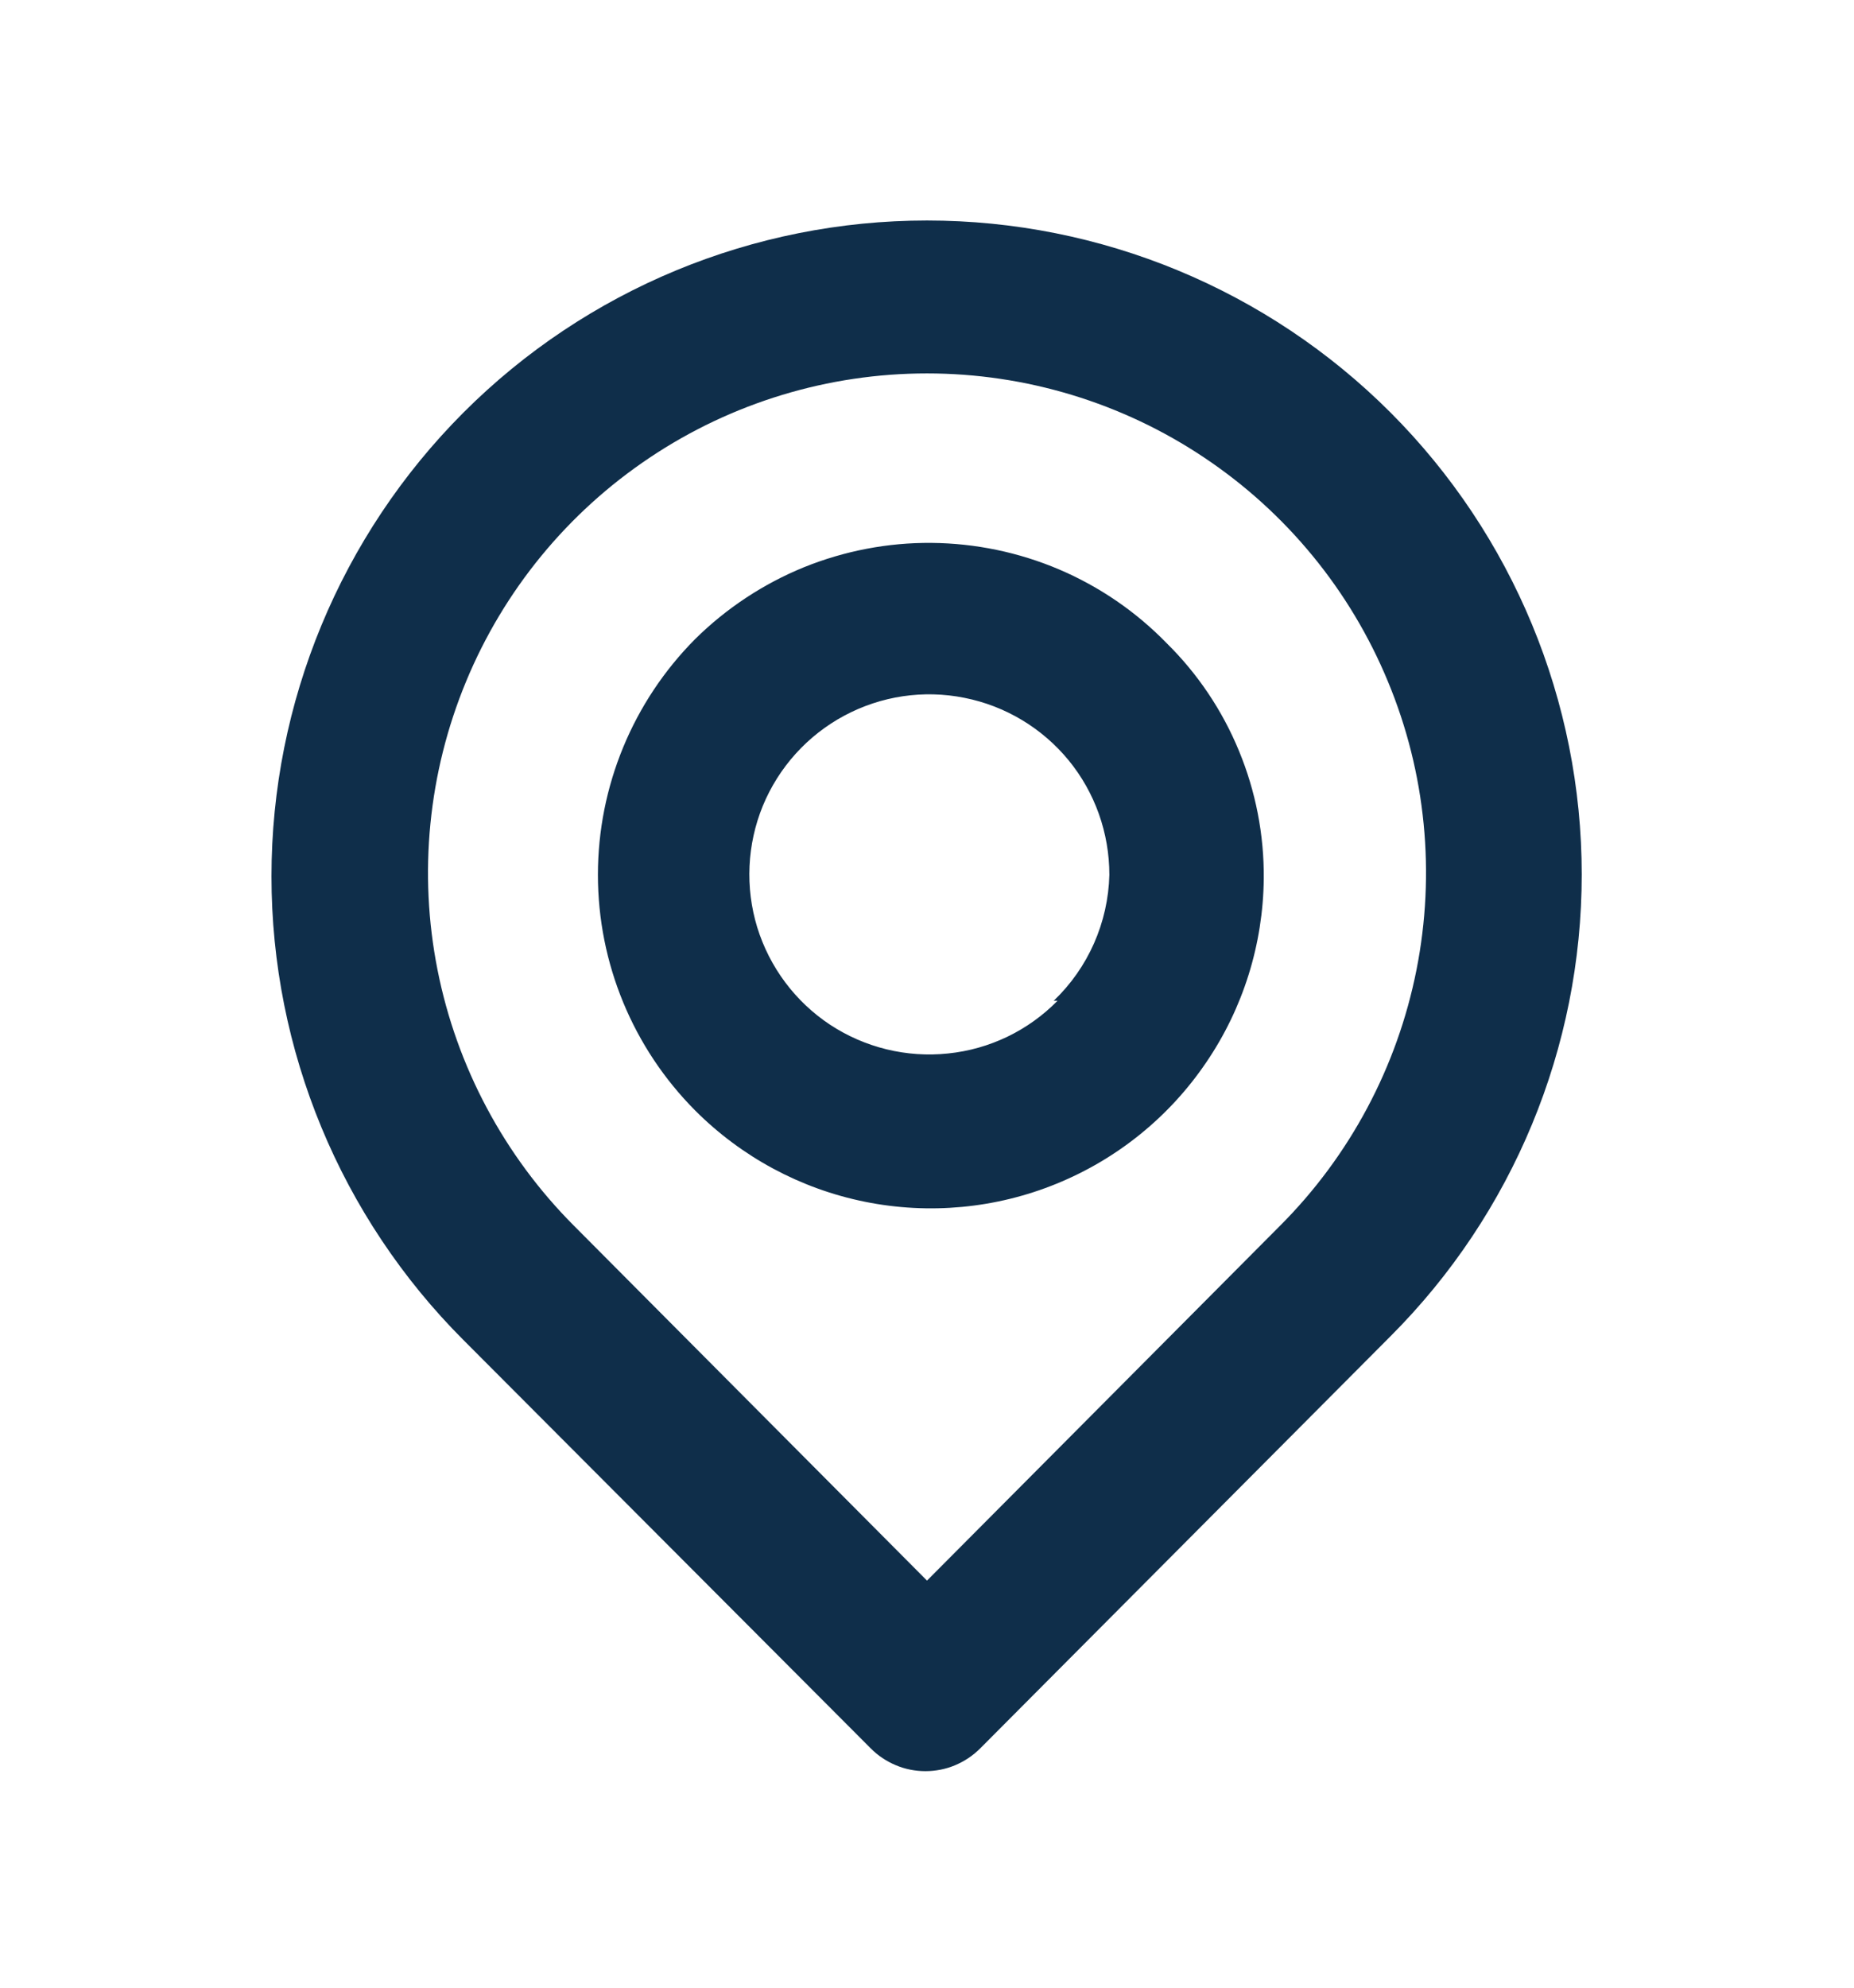 <svg width="14" height="15" viewBox="0 0 14 15" fill="none" xmlns="http://www.w3.org/2000/svg">
<path d="M10.5 3.113C9.572 2.185 8.313 1.664 7 1.664C5.687 1.664 4.428 2.185 3.5 3.113C2.572 4.042 2.05 5.301 2.05 6.613C2.05 7.926 2.572 9.185 3.5 10.113L6.574 13.193C6.628 13.248 6.693 13.291 6.764 13.321C6.835 13.351 6.911 13.366 6.988 13.366C7.065 13.366 7.142 13.351 7.213 13.321C7.284 13.291 7.348 13.248 7.403 13.193L10.5 10.084C11.424 9.16 11.944 7.906 11.944 6.599C11.944 5.291 11.424 4.038 10.5 3.113ZM9.666 9.25L7 11.928L4.334 9.25C3.808 8.723 3.449 8.051 3.304 7.32C3.159 6.59 3.234 5.832 3.519 5.144C3.804 4.455 4.287 3.867 4.907 3.453C5.526 3.039 6.255 2.818 7 2.818C7.745 2.818 8.474 3.039 9.093 3.453C9.713 3.867 10.196 4.455 10.481 5.144C10.767 5.832 10.841 6.59 10.696 7.32C10.551 8.051 10.193 8.723 9.666 9.25ZM5.25 4.822C4.779 5.295 4.515 5.935 4.515 6.602C4.515 7.269 4.779 7.908 5.25 8.381C5.6 8.731 6.045 8.971 6.531 9.069C7.016 9.167 7.52 9.12 7.978 8.933C8.437 8.746 8.83 8.428 9.108 8.018C9.387 7.609 9.538 7.126 9.543 6.631C9.546 6.3 9.482 5.972 9.356 5.667C9.23 5.361 9.044 5.084 8.808 4.852C8.577 4.615 8.302 4.427 7.997 4.297C7.693 4.168 7.366 4.1 7.035 4.097C6.705 4.094 6.377 4.157 6.07 4.281C5.764 4.406 5.485 4.59 5.25 4.822ZM7.986 7.552C7.765 7.777 7.473 7.918 7.159 7.95C6.846 7.983 6.531 7.906 6.268 7.733C6.005 7.559 5.811 7.299 5.718 6.998C5.626 6.697 5.641 6.373 5.76 6.082C5.88 5.791 6.097 5.55 6.375 5.401C6.653 5.252 6.973 5.204 7.282 5.266C7.591 5.327 7.869 5.494 8.069 5.737C8.269 5.981 8.377 6.287 8.377 6.602C8.368 6.962 8.217 7.304 7.957 7.552H7.986Z" fill="#0F2E4A"/>
</svg>
